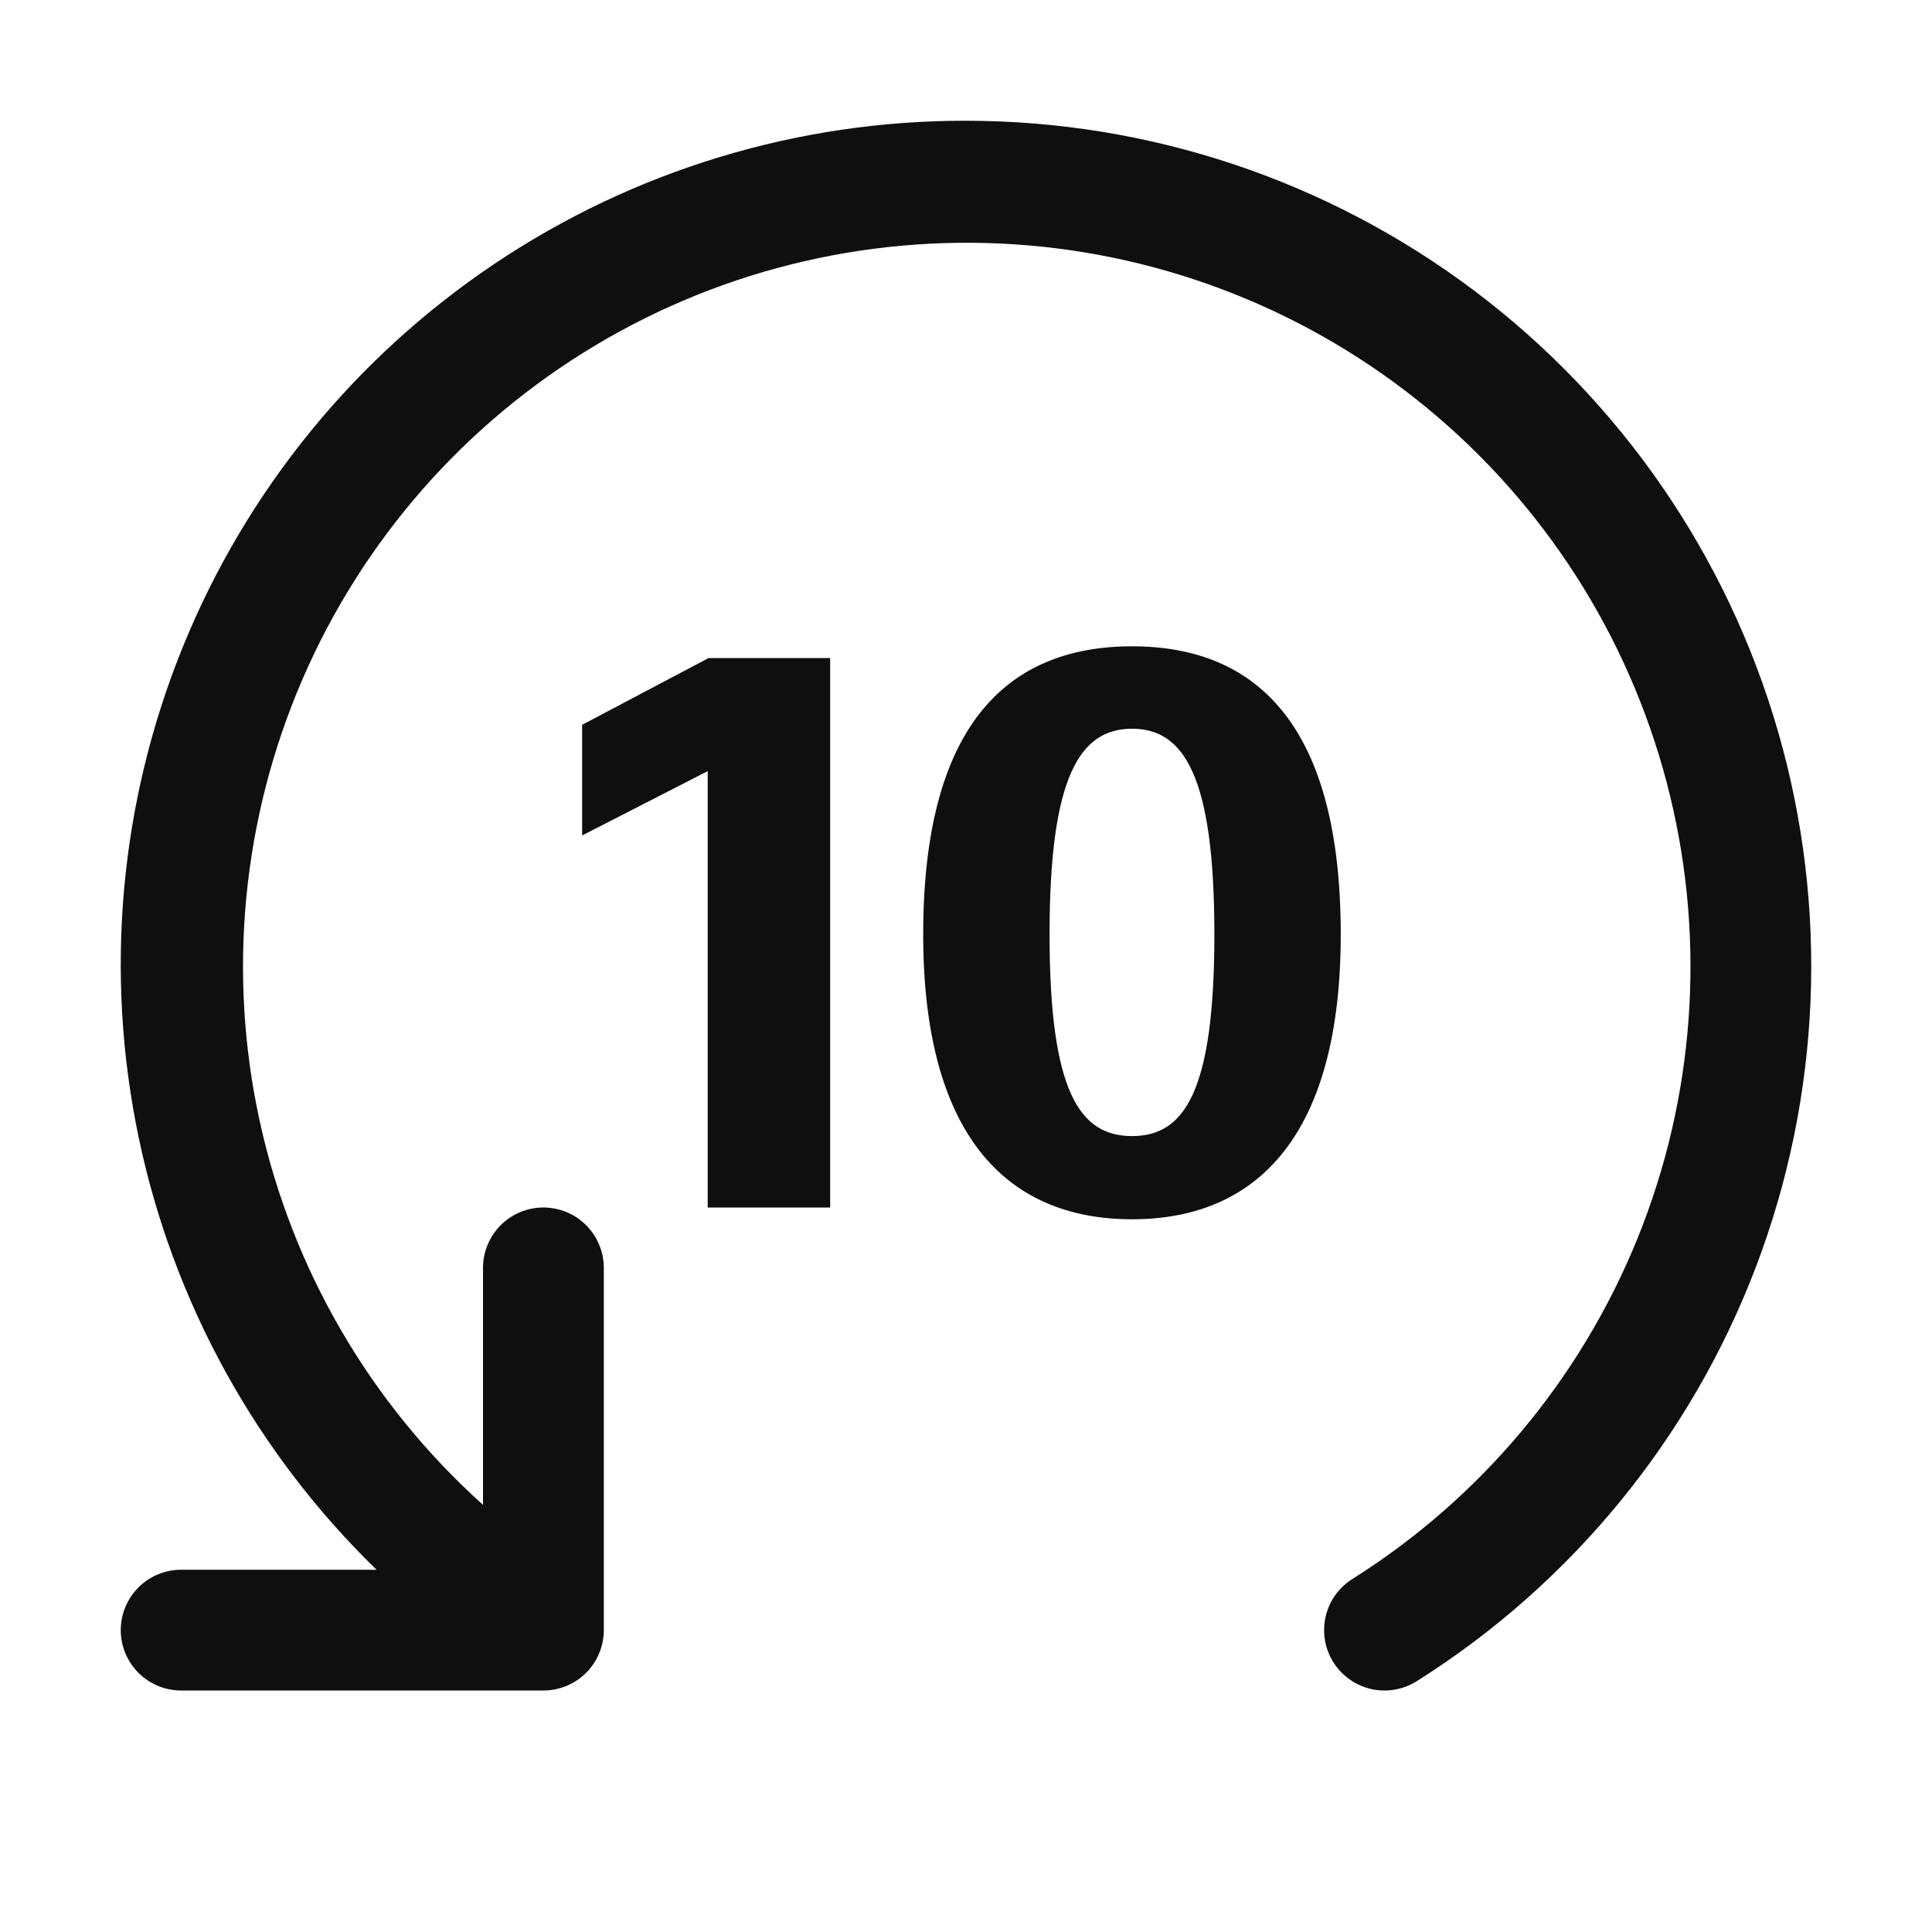 <svg width="32" height="32" viewBox="0 0 32 32" fill="none" xmlns="http://www.w3.org/2000/svg">
<path d="M16 2C13.217 1.995 10.495 2.821 8.185 4.373C5.874 5.925 4.079 8.131 3.03 10.71C1.981 13.288 1.726 16.12 2.298 18.845C2.869 21.569 4.241 24.06 6.237 26H3C2.735 26 2.481 26.105 2.293 26.293C2.106 26.48 2 26.735 2 27C2 27.265 2.106 27.52 2.293 27.707C2.481 27.895 2.735 28 3 28H9C9.266 28 9.52 27.895 9.708 27.707C9.895 27.52 10.001 27.265 10.001 27V21C10.001 20.735 9.895 20.48 9.708 20.293C9.52 20.105 9.266 20 9 20C8.735 20 8.481 20.105 8.293 20.293C8.106 20.48 8 20.735 8 21V24.925C6.132 23.246 4.838 21.022 4.301 18.567C3.765 16.113 4.014 13.551 5.012 11.246C6.01 8.94 7.708 7.006 9.865 5.718C12.021 4.429 14.529 3.851 17.032 4.064C19.536 4.278 21.909 5.273 23.816 6.909C25.723 8.544 27.068 10.738 27.661 13.179C28.254 15.621 28.065 18.187 27.121 20.515C26.176 22.843 24.524 24.816 22.398 26.154C22.173 26.296 22.014 26.521 21.956 26.779C21.898 27.038 21.944 27.31 22.086 27.534C22.228 27.758 22.453 27.917 22.711 27.976C22.97 28.034 23.242 27.987 23.466 27.846C26.034 26.227 28.006 23.817 29.085 20.98C30.164 18.143 30.292 15.032 29.45 12.116C28.608 9.2 26.84 6.637 24.415 4.812C21.989 2.987 19.036 2.001 16 2Z" fill="#0F0F0F"/>
<path d="M11.722 20H13.75V10.9H11.735L9.642 12.005V13.838L11.722 12.772V20Z" fill="#0F0F0F"/>
<path d="M18.75 20.195C20.855 20.195 22.207 18.765 22.207 15.476C22.207 12.096 20.881 10.705 18.75 10.705C16.617 10.705 15.291 12.096 15.291 15.476C15.291 18.765 16.643 20.195 18.75 20.195ZM18.75 18.817C17.892 18.817 17.384 18.102 17.384 15.476C17.384 12.85 17.892 12.07 18.75 12.07C19.608 12.07 20.114 12.85 20.114 15.476C20.114 18.102 19.608 18.817 18.75 18.817Z" fill="#0F0F0F"/>
</svg>

